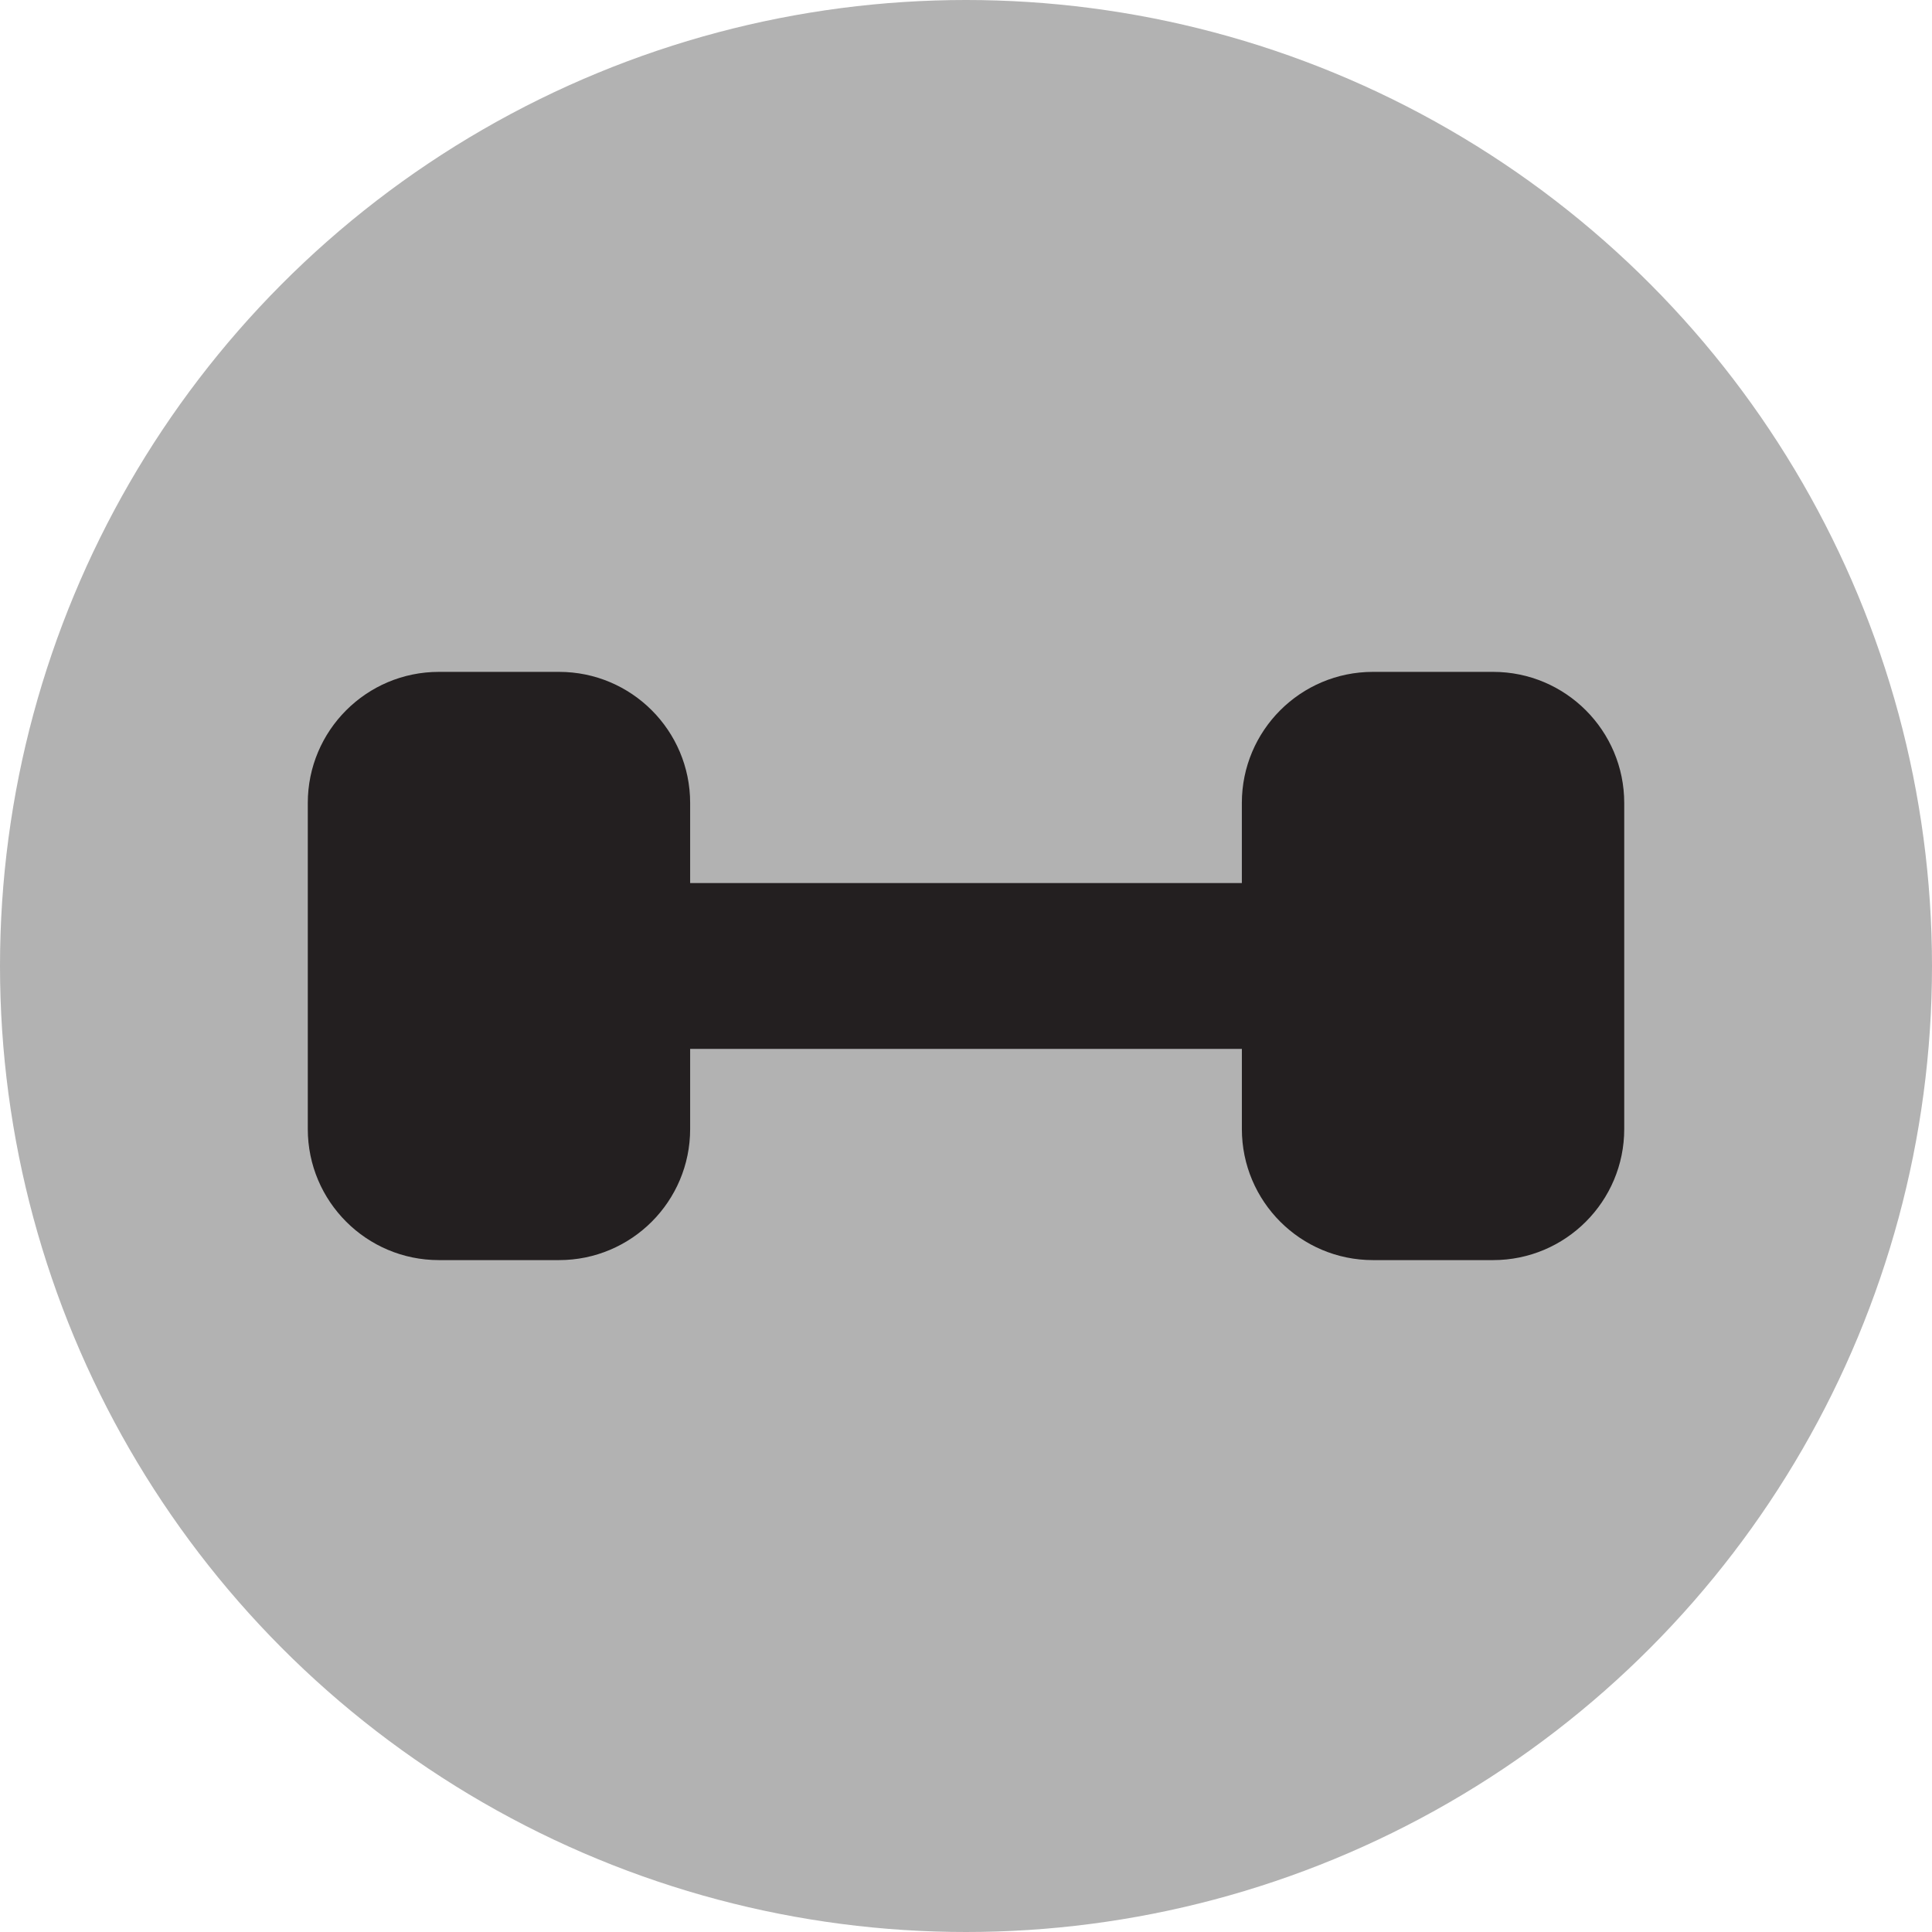 <?xml version="1.0" encoding="utf-8"?>
<!-- Generator: Adobe Illustrator 16.0.0, SVG Export Plug-In . SVG Version: 6.00 Build 0)  -->
<!DOCTYPE svg PUBLIC "-//W3C//DTD SVG 1.1//EN" "http://www.w3.org/Graphics/SVG/1.1/DTD/svg11.dtd">
<svg version="1.1" id="Ebene_1" xmlns="http://www.w3.org/2000/svg" xmlns:xlink="http://www.w3.org/1999/xlink" x="0px" y="0px"
	 width="100px" height="100px" viewBox="0 0 100 100" enable-background="new 0 0 100 100" xml:space="preserve">
<circle fill="#B2B2B2" cx="50" cy="50" r="50"/>
<path fill="#231F20" d="M77.283,34.776h-6.22c-3.747,0-6.785,3.038-6.785,6.786v4.146H35.722v-4.146
	c0-3.748-3.038-6.786-6.785-6.786h-6.22c-3.747,0-6.786,3.038-6.786,6.786v16.875c0,3.748,3.039,6.786,6.786,6.786h6.22
	c3.747,0,6.785-3.038,6.785-6.786v-4.146h28.557v4.146c0,3.748,3.038,6.786,6.785,6.786h6.22c3.747,0,6.786-3.038,6.786-6.786
	V41.562C84.069,37.814,81.03,34.776,77.283,34.776z"/>
</svg>
